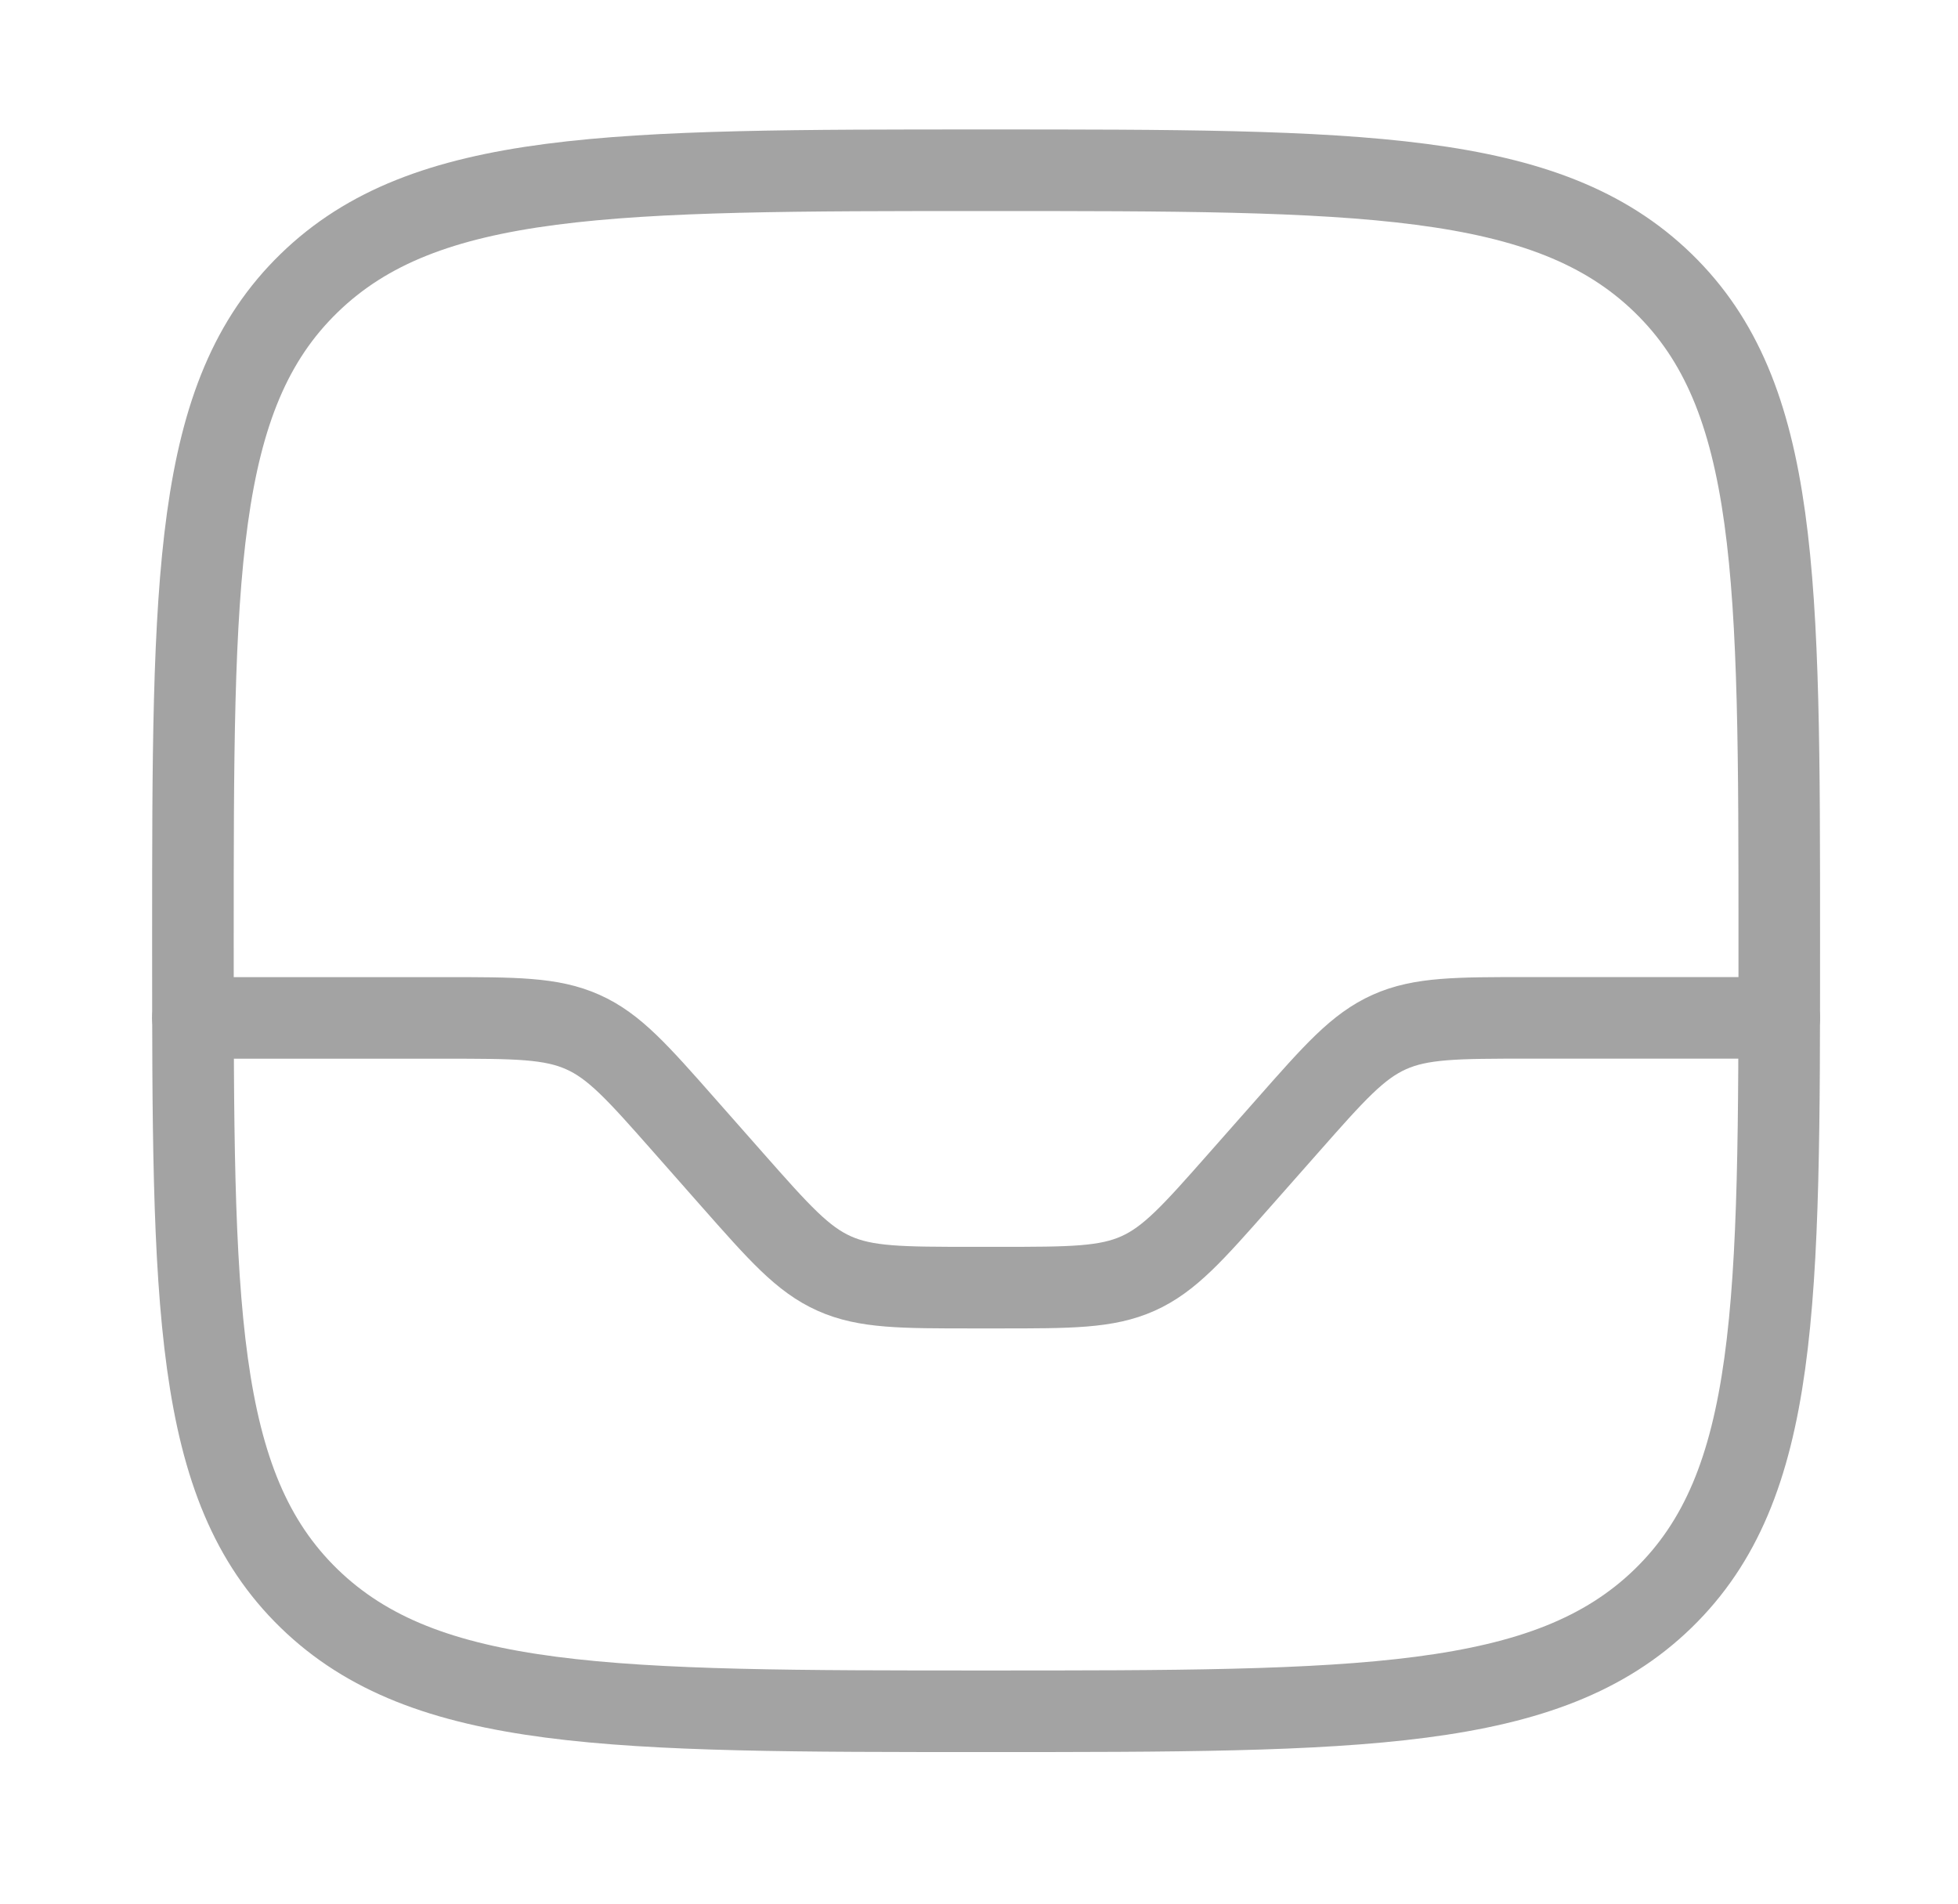 <svg width="36" height="35" viewBox="0 0 36 35" fill="none" xmlns="http://www.w3.org/2000/svg">
    <path d="M3.547 17.297c0-6.678 0-10.017 2.136-12.091C7.818 3.13 11.256 3.13 18.13 3.13c6.875 0 10.312 0 12.448 2.075 2.136 2.074 2.136 5.413 2.136 12.091 0 6.679 0 10.018-2.136 12.093-2.136 2.074-5.573 2.074-12.448 2.074-6.874 0-10.312 0-12.447-2.074-2.136-2.075-2.136-5.414-2.136-12.093z" stroke="#A3A3A3" stroke-width="1.5"/>
    <path d="M3.547 18.715h4.609c1.32 0 1.98 0 2.56.26.58.258 1.01.745 1.869 1.719l.882 1c.86.974 1.29 1.46 1.87 1.72.58.26 1.24.26 2.56.26h.467c1.32 0 1.98 0 2.56-.26.58-.26 1.01-.746 1.869-1.72l.883-1c.859-.974 1.288-1.46 1.869-1.72.58-.26 1.24-.26 2.56-.26h4.609" stroke="#A3A3A3" stroke-width="1.5" stroke-linecap="round"/>
</svg>
